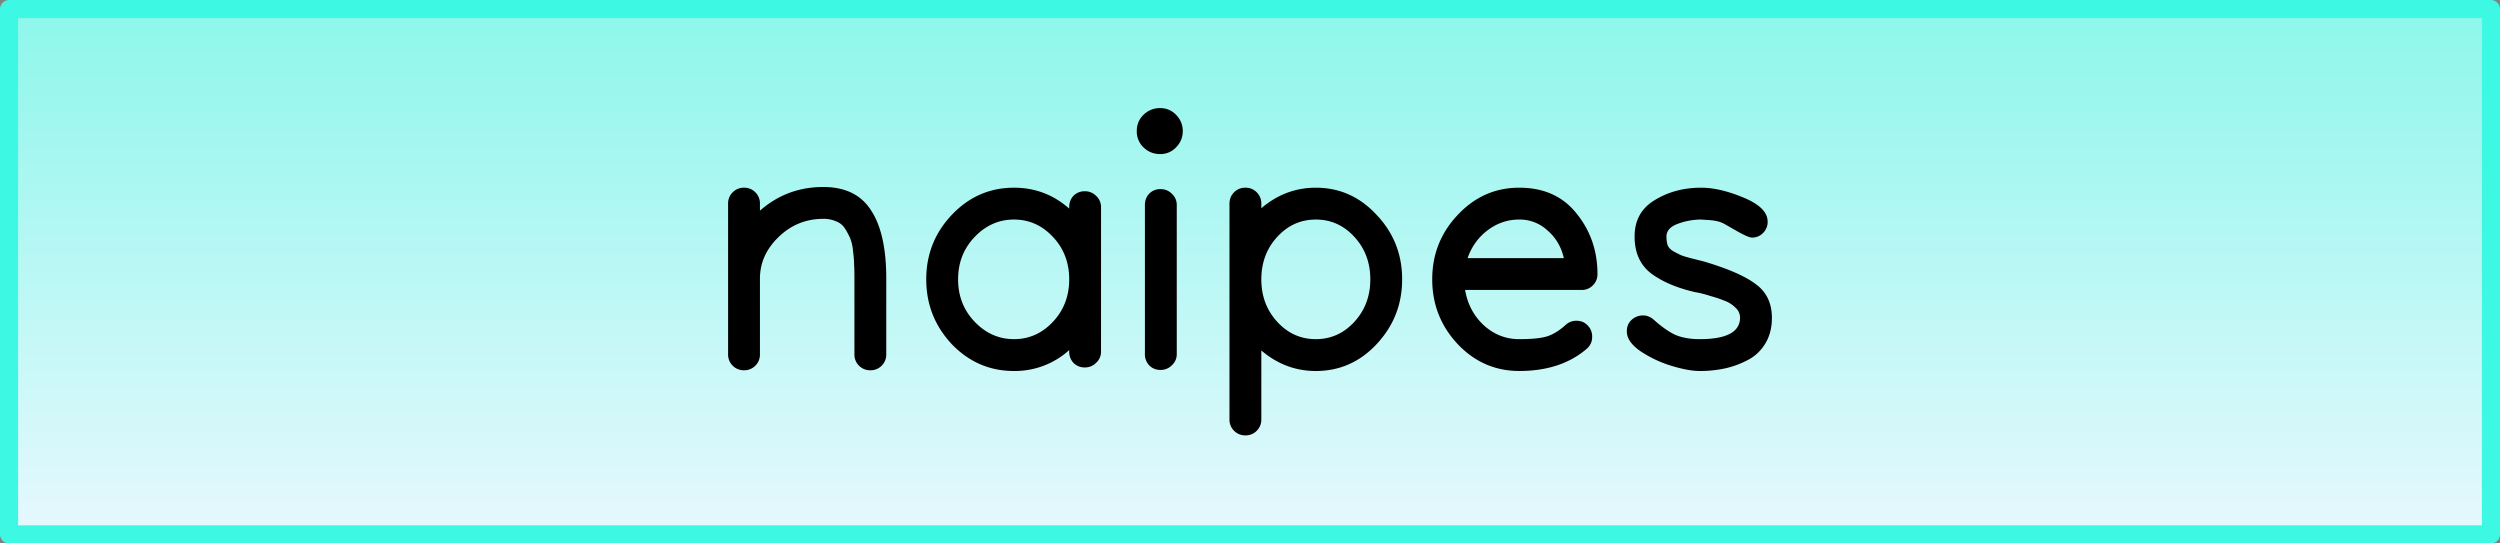 <svg width="138" height="30" xmlns:xlink="http://www.w3.org/1999/xlink" xmlns="http://www.w3.org/2000/svg"><rect width="100%" height="100%" fill="#808080" stroke="none"/><defs><linearGradient id="a"><stop offset="0" stop-color="#8df7eb"/><stop offset="1" stop-color="#e6f8fe"/></linearGradient><linearGradient xlink:href="#a" id="b" x1="-9.707" y1="-41.885" x2="-9.707" y2="-12.885" gradientUnits="userSpaceOnUse" gradientTransform="translate(10.207 42.385)"/></defs><path fill="url(#b)" stroke="#3df8e3" stroke-linejoin="round" d="M.5.5h137v29H.5z"/><path d="M47.164 15.283c0-.3-.007-.54-.02-.722 0-.195-.02-.43-.058-.704a2.388 2.388 0 00-.156-.703 3.74 3.74 0 00-.293-.547.97.97 0 00-.489-.39 1.649 1.649 0 00-.703-.137c-.95 0-1.77.332-2.46.996-.69.664-1.036 1.432-1.036 2.305v4.18a.852.852 0 01-.254.625.851.851 0 01-.625.253.853.853 0 01-.625-.253.85.85 0 01-.254-.625v-8.32a.85.85 0 01.254-.626.85.85 0 01.625-.254.85.85 0 01.625.254.85.85 0 01.254.625v.39c.99-.872 2.155-1.308 3.496-1.308 1.211 0 2.09.43 2.637 1.29.56.846.84 2.102.84 3.769v4.18a.852.852 0 01-.254.625.851.851 0 01-.625.253.851.851 0 01-.625-.253.85.85 0 01-.254-.625zm8.809-4.922c1.159 0 2.174.384 3.047 1.153v-.078c0-.248.078-.456.234-.625a.85.85 0 01.625-.254.85.85 0 01.625.254.818.818 0 01.273.625v7.968a.82.82 0 01-.273.625.85.85 0 01-.625.254.85.85 0 01-.625-.254.888.888 0 01-.234-.625v-.078a4.47 4.47 0 01-3.047 1.153c-1.341 0-2.487-.495-3.438-1.485-.937-1.003-1.406-2.194-1.406-3.574s.469-2.565 1.406-3.555c.95-1.003 2.097-1.504 3.438-1.504zm2.148 2.715c-.599-.638-1.315-.957-2.148-.957-.833 0-1.556.319-2.168.957-.612.638-.918 1.42-.918 2.344 0 .925.306 1.706.918 2.344.612.638 1.335.957 2.168.957.833 0 1.55-.319 2.148-.957.6-.638.899-1.42.899-2.344 0-.925-.3-1.706-.899-2.344zm7.168-5.84c0 .352-.127.649-.371.899-.238.244-.528.37-.879.37s-.66-.12-.918-.37a1.206 1.206 0 01-.371-.899c0-.351.12-.654.371-.898a1.27 1.27 0 01.918-.371c.351 0 .641.126.879.37.244.251.371.548.371.899zm-.332 4.082v8.223a.82.82 0 01-.273.625.85.85 0 01-.625.254.847.847 0 01-.625-.254.886.886 0 01-.235-.625v-8.223c0-.247.078-.455.235-.625a.847.847 0 01.625-.254c.247 0 .455.085.625.254a.82.82 0 01.273.625zm4.414 12.462a.851.851 0 01-.625.253.85.85 0 01-.625-.254.85.85 0 01-.254-.625V11.24c0-.247.085-.455.254-.625a.85.85 0 01.625-.254.85.85 0 01.625.254.85.85 0 01.254.625v.254c.885-.755 1.888-1.133 3.008-1.133 1.315 0 2.435.501 3.36 1.504.937.99 1.405 2.175 1.405 3.555 0 1.38-.469 2.571-1.406 3.574-.925.99-2.045 1.485-3.36 1.485-1.12 0-2.122-.378-3.007-1.133v3.808a.85.85 0 01-.254.625zm1.133-6.016c.586.638 1.296.957 2.129.957s1.543-.319 2.129-.957c.586-.638.879-1.42.879-2.344 0-.925-.293-1.706-.88-2.344-.585-.638-1.295-.957-2.128-.957-.833 0-1.543.319-2.13.957-.585.638-.878 1.42-.878 2.344 0 .925.293 1.706.879 2.344zm17.676-2.637a.85.85 0 01-.254.625.85.85 0 01-.625.254h-6.426c.13.781.475 1.432 1.035 1.953.56.508 1.211.762 1.953.762.743 0 1.277-.059 1.602-.176.325-.117.65-.326.976-.625a.856.856 0 01.567-.215c.26 0 .468.085.625.254a.85.85 0 01.254.625.837.837 0 01-.293.664c-.95.82-2.194 1.23-3.73 1.23-1.329 0-2.462-.495-3.4-1.484-.937-1.003-1.405-2.194-1.405-3.574s.469-2.565 1.406-3.555c.937-1.003 2.07-1.504 3.398-1.504 1.355 0 2.41.475 3.164 1.426.769.95 1.153 2.064 1.153 3.34zm-7.168-.879h5.312c-.143-.625-.443-1.132-.898-1.523a2.243 2.243 0 00-1.563-.606c-.638 0-1.217.195-1.738.586-.52.39-.892.905-1.113 1.543zm12.812 6.231c-.403 0-.911-.091-1.523-.274a6.463 6.463 0 01-1.719-.8c-.52-.352-.781-.723-.781-1.114 0-.26.085-.468.254-.625a.914.914 0 01.644-.254c.209 0 .404.078.586.234.404.365.788.638 1.153.82.377.17.84.255 1.386.255 1.485 0 2.227-.397 2.227-1.192a.727.727 0 00-.235-.527 1.66 1.66 0 00-.644-.41 6.542 6.542 0 00-.762-.254 6.15 6.15 0 00-.742-.195 1.203 1.203 0 01-.195-.04c-.977-.234-1.765-.579-2.364-1.035-.586-.469-.879-1.139-.879-2.011 0-.899.371-1.57 1.114-2.012.742-.456 1.595-.684 2.558-.684.69 0 1.471.182 2.344.547.885.365 1.328.807 1.328 1.328a.85.85 0 01-.254.625.826.826 0 01-.605.254c-.287 0-1.038-.484-1.543-.761-.392-.215-.85-.2-1.269-.235-.43 0-.86.078-1.29.235-.417.156-.625.39-.625.703 0 .195.026.364.078.507.065.13.183.241.352.332.17.091.3.157.39.196.091.039.287.097.587.176l.625.156c1.367.403 2.337.827 2.91 1.27.586.43.879 1.048.879 1.855 0 .547-.124 1.022-.371 1.426-.248.403-.58.71-.997.918-.403.208-.82.358-1.25.449a6.56 6.56 0 01-1.367.137z"/></svg>